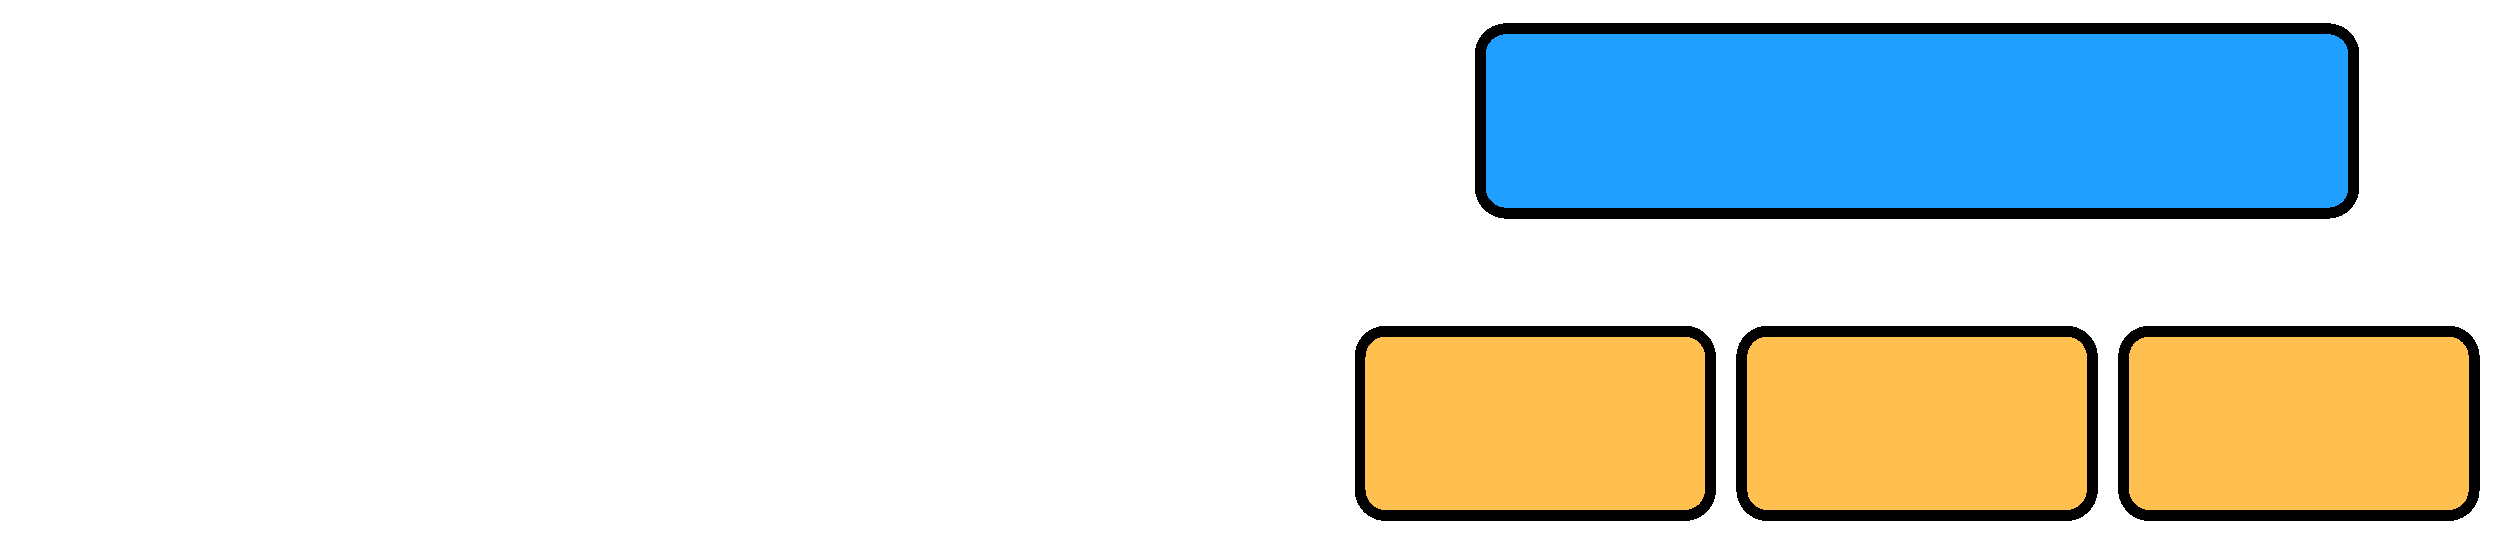 <svg width="3431" height="739" viewBox="0 0 3431 739" fill="none" xmlns="http://www.w3.org/2000/svg">
<g filter="url(#filter0_dd_0_1)">
<path d="M2039 55C2039 39.536 2051.54 27 2067 27H3195C3210.46 27 3223 39.536 3223 55V237C3223 252.464 3210.46 265 3195 265H2067C2051.54 265 2039 252.464 2039 237V55Z" fill="#1F9FFF" shape-rendering="crispEdges"/>
<path d="M2067 19.5C2047.39 19.5 2031.5 35.394 2031.5 55V237C2031.5 256.606 2047.39 272.5 2067 272.5H3195C3214.61 272.5 3230.5 256.606 3230.5 237V55C3230.5 35.394 3214.61 19.5 3195 19.5H2067Z" stroke="black" stroke-width="15" stroke-linecap="round" shape-rendering="crispEdges"/>
</g>
<g filter="url(#filter1_dd_0_1)">
<path d="M2398 470C2398 454.536 2410.54 442 2426 442H2836C2851.46 442 2864 454.536 2864 470V652C2864 667.464 2851.46 680 2836 680H2426C2410.54 680 2398 667.464 2398 652V470Z" fill="#FFC050" shape-rendering="crispEdges"/>
<path d="M2426 434.5C2406.39 434.5 2390.5 450.394 2390.5 470V652C2390.5 671.606 2406.39 687.5 2426 687.5H2836C2855.61 687.5 2871.5 671.606 2871.5 652V470C2871.5 450.394 2855.61 434.5 2836 434.5H2426Z" stroke="black" stroke-width="15" stroke-linecap="round" shape-rendering="crispEdges"/>
</g>
<g filter="url(#filter2_dd_0_1)">
<path d="M1874 470C1874 454.536 1886.54 442 1902 442H2312C2327.46 442 2340 454.536 2340 470V652C2340 667.464 2327.46 680 2312 680H1902C1886.54 680 1874 667.464 1874 652V470Z" fill="#FFC050" shape-rendering="crispEdges"/>
<path d="M1902 434.5C1882.39 434.5 1866.5 450.394 1866.5 470V652C1866.5 671.606 1882.39 687.5 1902 687.5H2312C2331.61 687.5 2347.5 671.606 2347.5 652V470C2347.5 450.394 2331.61 434.5 2312 434.5H1902Z" stroke="black" stroke-width="15" stroke-linecap="round" shape-rendering="crispEdges"/>
</g>
<g filter="url(#filter3_dd_0_1)">
<path d="M2922 470C2922 454.536 2934.54 442 2950 442H3360C3375.46 442 3388 454.536 3388 470V652C3388 667.464 3375.46 680 3360 680H2950C2934.54 680 2922 667.464 2922 652V470Z" fill="#FFC050" shape-rendering="crispEdges"/>
<path d="M2950 434.5C2930.39 434.5 2914.5 450.394 2914.5 470V652C2914.5 671.606 2930.39 687.5 2950 687.5H3360C3379.61 687.5 3395.5 671.606 3395.5 652V470C3395.5 450.394 3379.61 434.5 3360 434.5H2950Z" stroke="black" stroke-width="15" stroke-linecap="round" shape-rendering="crispEdges"/>
</g>
<path d="M133.033 567.3C107.233 567.3 82.333 564.15 58.333 557.85C34.633 551.25 15.283 542.85 0.283 532.65L29.533 466.95C43.633 475.95 59.833 483.45 78.133 489.45C96.733 495.15 115.183 498 133.483 498C145.783 498 155.683 496.95 163.183 494.85C170.683 492.45 176.083 489.45 179.383 485.85C182.983 481.95 184.783 477.45 184.783 472.35C184.783 465.15 181.483 459.45 174.883 455.25C168.283 451.05 159.733 447.6 149.233 444.9C138.733 442.2 127.033 439.5 114.133 436.8C101.533 434.1 88.783 430.65 75.883 426.45C63.283 422.25 51.733 416.85 41.233 410.25C30.733 403.35 22.183 394.5 15.583 383.7C8.983 372.6 5.683 358.65 5.683 341.85C5.683 322.95 10.783 305.85 20.983 290.55C31.483 275.25 47.083 262.95 67.783 253.65C88.483 244.35 114.283 239.7 145.183 239.7C165.883 239.7 186.133 242.1 205.933 246.9C226.033 251.4 243.883 258.15 259.483 267.15L232.033 333.3C217.033 325.2 202.183 319.2 187.483 315.3C172.783 311.1 158.533 309 144.733 309C132.433 309 122.533 310.35 115.033 313.05C107.533 315.45 102.133 318.75 98.833 322.95C95.533 327.15 93.883 331.95 93.883 337.35C93.883 344.25 97.033 349.8 103.333 354C109.933 357.9 118.483 361.2 128.983 363.9C139.783 366.3 151.483 368.85 164.083 371.55C176.983 374.25 189.733 377.7 202.333 381.9C215.233 385.8 226.933 391.2 237.433 398.1C247.933 404.7 256.333 413.55 262.633 424.65C269.233 435.45 272.533 449.1 272.533 465.6C272.533 483.9 267.283 500.85 256.783 516.45C246.583 531.75 231.133 544.05 210.433 553.35C190.033 562.65 164.233 567.3 133.033 567.3ZM463.09 565.05C442.39 565.05 424.69 560.55 409.99 551.55C395.29 542.25 384.04 528.45 376.24 510.15C368.74 491.55 364.99 467.85 364.99 439.05C364.99 409.95 368.59 386.25 375.79 367.95C382.99 349.35 393.79 335.55 408.19 326.55C422.89 317.55 441.19 313.05 463.09 313.05C485.29 313.05 505.39 318.3 523.39 328.8C541.69 339 556.09 353.55 566.59 372.45C577.39 391.05 582.79 413.25 582.79 439.05C582.79 464.85 577.39 487.2 566.59 506.1C556.09 525 541.69 539.55 523.39 549.75C505.39 559.95 485.29 565.05 463.09 565.05ZM309.64 648.3V317.1H391.09V358.5L390.64 439.05L395.14 520.05V648.3H309.64ZM445.09 497.1C454.69 497.1 463.24 494.85 470.74 490.35C478.54 485.85 484.69 479.25 489.19 470.55C493.99 461.85 496.39 451.35 496.39 439.05C496.39 426.75 493.99 416.25 489.19 407.55C484.69 398.85 478.54 392.25 470.74 387.75C463.24 383.25 454.69 381 445.09 381C435.49 381 426.79 383.25 418.99 387.75C411.49 392.25 405.34 398.85 400.54 407.55C396.04 416.25 393.79 426.75 393.79 439.05C393.79 451.35 396.04 461.85 400.54 470.55C405.34 479.25 411.49 485.85 418.99 490.35C426.79 494.85 435.49 497.1 445.09 497.1ZM622.531 561V317.1H703.981V388.2L691.831 367.95C699.031 349.65 710.731 336 726.931 327C743.131 317.7 762.781 313.05 785.881 313.05V390C781.981 389.4 778.531 389.1 775.531 389.1C772.831 388.8 769.831 388.65 766.531 388.65C749.131 388.65 735.031 393.45 724.231 403.05C713.431 412.35 708.031 427.65 708.031 448.95V561H622.531ZM946.767 565.05C917.967 565.05 892.767 559.65 871.167 548.85C849.867 537.75 833.217 522.75 821.217 503.85C809.517 484.65 803.667 462.9 803.667 438.6C803.667 414.3 809.367 392.7 820.767 373.8C832.467 354.6 848.517 339.75 868.917 329.25C889.317 318.45 912.267 313.05 937.767 313.05C961.767 313.05 983.667 318 1003.47 327.9C1023.27 337.5 1039.02 351.75 1050.72 370.65C1062.42 389.55 1068.27 412.5 1068.27 439.5C1068.27 442.5 1068.12 445.95 1067.82 449.85C1067.52 453.75 1067.22 457.35 1066.92 460.65H873.867V415.65H1021.47L989.067 428.25C989.367 417.15 987.267 407.55 982.767 399.45C978.567 391.35 972.567 385.05 964.767 380.55C957.267 376.05 948.417 373.8 938.217 373.8C928.017 373.8 919.017 376.05 911.217 380.55C903.717 385.05 897.867 391.5 893.667 399.9C889.467 408 887.367 417.6 887.367 428.7V441.75C887.367 453.75 889.767 464.1 894.567 472.8C899.667 481.5 906.867 488.25 916.167 493.05C925.467 497.55 936.567 499.8 949.467 499.8C961.467 499.8 971.667 498.15 980.067 494.85C988.767 491.25 997.317 485.85 1005.72 478.65L1050.72 525.45C1039.02 538.35 1024.62 548.25 1007.52 555.15C990.417 561.75 970.167 565.05 946.767 565.05ZM1235.49 565.05C1206.69 565.05 1181.49 559.65 1159.89 548.85C1138.59 537.75 1121.94 522.75 1109.94 503.85C1098.24 484.65 1092.39 462.9 1092.39 438.6C1092.39 414.3 1098.09 392.7 1109.49 373.8C1121.19 354.6 1137.24 339.75 1157.64 329.25C1178.04 318.45 1200.99 313.05 1226.49 313.05C1250.49 313.05 1272.39 318 1292.19 327.9C1311.99 337.5 1327.74 351.75 1339.44 370.65C1351.14 389.55 1356.99 412.5 1356.99 439.5C1356.99 442.5 1356.84 445.95 1356.54 449.85C1356.24 453.75 1355.94 457.35 1355.64 460.65H1162.59V415.65H1310.19L1277.79 428.25C1278.09 417.15 1275.99 407.55 1271.49 399.45C1267.29 391.35 1261.29 385.05 1253.49 380.55C1245.99 376.05 1237.14 373.8 1226.94 373.8C1216.74 373.8 1207.74 376.05 1199.94 380.55C1192.44 385.05 1186.59 391.5 1182.39 399.9C1178.19 408 1176.09 417.6 1176.09 428.7V441.75C1176.09 453.75 1178.49 464.1 1183.29 472.8C1188.39 481.5 1195.59 488.25 1204.89 493.05C1214.19 497.55 1225.29 499.8 1238.19 499.8C1250.19 499.8 1260.39 498.15 1268.79 494.85C1277.49 491.25 1286.04 485.85 1294.44 478.65L1339.44 525.45C1327.74 538.35 1313.34 548.25 1296.24 555.15C1279.14 561.75 1258.89 565.05 1235.49 565.05ZM1502.61 565.05C1480.41 565.05 1460.16 559.95 1441.86 549.75C1423.86 539.25 1409.46 524.7 1398.66 506.1C1387.86 487.2 1382.46 464.7 1382.46 438.6C1382.46 412.8 1387.86 390.6 1398.66 372C1409.46 353.1 1423.86 338.55 1441.86 328.35C1460.16 318.15 1480.41 313.05 1502.61 313.05C1523.61 313.05 1541.31 317.55 1555.71 326.55C1570.41 335.55 1581.51 349.35 1589.01 367.95C1596.51 386.55 1600.26 410.1 1600.26 438.6C1600.26 467.7 1596.66 491.55 1589.46 510.15C1582.26 528.75 1571.46 542.55 1557.06 551.55C1542.66 560.55 1524.51 565.05 1502.61 565.05ZM1520.61 497.1C1530.21 497.1 1538.76 494.85 1546.26 490.35C1554.06 485.85 1560.21 479.25 1564.71 470.55C1569.21 461.55 1571.46 450.9 1571.46 438.6C1571.46 426.3 1569.21 415.95 1564.71 407.55C1560.21 398.85 1554.06 392.25 1546.26 387.75C1538.76 383.25 1530.21 381 1520.61 381C1510.71 381 1501.86 383.25 1494.06 387.75C1486.56 392.25 1480.56 398.85 1476.06 407.55C1471.56 415.95 1469.31 426.3 1469.31 438.6C1469.31 450.9 1471.56 461.55 1476.06 470.55C1480.56 479.25 1486.56 485.85 1494.06 490.35C1501.86 494.85 1510.71 497.1 1520.61 497.1ZM1574.16 561V519.15L1574.61 438.6L1570.11 358.05V227.1H1655.61V561H1574.16Z" fill="white"/>
<defs>
<filter id="filter0_dd_0_1" x="1996" y="0" width="1270" height="324" filterUnits="userSpaceOnUse" color-interpolation-filters="sRGB">
<feFlood flood-opacity="0" result="BackgroundImageFix"/>
<feColorMatrix in="SourceAlpha" type="matrix" values="0 0 0 0 0 0 0 0 0 0 0 0 0 0 0 0 0 0 127 0" result="hardAlpha"/>
<feMorphology radius="4" operator="erode" in="SourceAlpha" result="effect1_dropShadow_0_1"/>
<feOffset dy="4"/>
<feGaussianBlur stdDeviation="2"/>
<feComposite in2="hardAlpha" operator="out"/>
<feColorMatrix type="matrix" values="0 0 0 0 0.047 0 0 0 0 0.047 0 0 0 0 0.051 0 0 0 0.05 0"/>
<feBlend mode="normal" in2="BackgroundImageFix" result="effect1_dropShadow_0_1"/>
<feColorMatrix in="SourceAlpha" type="matrix" values="0 0 0 0 0 0 0 0 0 0 0 0 0 0 0 0 0 0 127 0" result="hardAlpha"/>
<feMorphology radius="4" operator="erode" in="SourceAlpha" result="effect2_dropShadow_0_1"/>
<feOffset dy="16"/>
<feGaussianBlur stdDeviation="16"/>
<feComposite in2="hardAlpha" operator="out"/>
<feColorMatrix type="matrix" values="0 0 0 0 0.047 0 0 0 0 0.047 0 0 0 0 0.051 0 0 0 0.1 0"/>
<feBlend mode="normal" in2="effect1_dropShadow_0_1" result="effect2_dropShadow_0_1"/>
<feBlend mode="normal" in="SourceGraphic" in2="effect2_dropShadow_0_1" result="shape"/>
</filter>
<filter id="filter1_dd_0_1" x="2355" y="415" width="552" height="324" filterUnits="userSpaceOnUse" color-interpolation-filters="sRGB">
<feFlood flood-opacity="0" result="BackgroundImageFix"/>
<feColorMatrix in="SourceAlpha" type="matrix" values="0 0 0 0 0 0 0 0 0 0 0 0 0 0 0 0 0 0 127 0" result="hardAlpha"/>
<feMorphology radius="4" operator="erode" in="SourceAlpha" result="effect1_dropShadow_0_1"/>
<feOffset dy="4"/>
<feGaussianBlur stdDeviation="2"/>
<feComposite in2="hardAlpha" operator="out"/>
<feColorMatrix type="matrix" values="0 0 0 0 0.047 0 0 0 0 0.047 0 0 0 0 0.051 0 0 0 0.05 0"/>
<feBlend mode="normal" in2="BackgroundImageFix" result="effect1_dropShadow_0_1"/>
<feColorMatrix in="SourceAlpha" type="matrix" values="0 0 0 0 0 0 0 0 0 0 0 0 0 0 0 0 0 0 127 0" result="hardAlpha"/>
<feMorphology radius="4" operator="erode" in="SourceAlpha" result="effect2_dropShadow_0_1"/>
<feOffset dy="16"/>
<feGaussianBlur stdDeviation="16"/>
<feComposite in2="hardAlpha" operator="out"/>
<feColorMatrix type="matrix" values="0 0 0 0 0.047 0 0 0 0 0.047 0 0 0 0 0.051 0 0 0 0.1 0"/>
<feBlend mode="normal" in2="effect1_dropShadow_0_1" result="effect2_dropShadow_0_1"/>
<feBlend mode="normal" in="SourceGraphic" in2="effect2_dropShadow_0_1" result="shape"/>
</filter>
<filter id="filter2_dd_0_1" x="1831" y="415" width="552" height="324" filterUnits="userSpaceOnUse" color-interpolation-filters="sRGB">
<feFlood flood-opacity="0" result="BackgroundImageFix"/>
<feColorMatrix in="SourceAlpha" type="matrix" values="0 0 0 0 0 0 0 0 0 0 0 0 0 0 0 0 0 0 127 0" result="hardAlpha"/>
<feMorphology radius="4" operator="erode" in="SourceAlpha" result="effect1_dropShadow_0_1"/>
<feOffset dy="4"/>
<feGaussianBlur stdDeviation="2"/>
<feComposite in2="hardAlpha" operator="out"/>
<feColorMatrix type="matrix" values="0 0 0 0 0.047 0 0 0 0 0.047 0 0 0 0 0.051 0 0 0 0.05 0"/>
<feBlend mode="normal" in2="BackgroundImageFix" result="effect1_dropShadow_0_1"/>
<feColorMatrix in="SourceAlpha" type="matrix" values="0 0 0 0 0 0 0 0 0 0 0 0 0 0 0 0 0 0 127 0" result="hardAlpha"/>
<feMorphology radius="4" operator="erode" in="SourceAlpha" result="effect2_dropShadow_0_1"/>
<feOffset dy="16"/>
<feGaussianBlur stdDeviation="16"/>
<feComposite in2="hardAlpha" operator="out"/>
<feColorMatrix type="matrix" values="0 0 0 0 0.047 0 0 0 0 0.047 0 0 0 0 0.051 0 0 0 0.1 0"/>
<feBlend mode="normal" in2="effect1_dropShadow_0_1" result="effect2_dropShadow_0_1"/>
<feBlend mode="normal" in="SourceGraphic" in2="effect2_dropShadow_0_1" result="shape"/>
</filter>
<filter id="filter3_dd_0_1" x="2879" y="415" width="552" height="324" filterUnits="userSpaceOnUse" color-interpolation-filters="sRGB">
<feFlood flood-opacity="0" result="BackgroundImageFix"/>
<feColorMatrix in="SourceAlpha" type="matrix" values="0 0 0 0 0 0 0 0 0 0 0 0 0 0 0 0 0 0 127 0" result="hardAlpha"/>
<feMorphology radius="4" operator="erode" in="SourceAlpha" result="effect1_dropShadow_0_1"/>
<feOffset dy="4"/>
<feGaussianBlur stdDeviation="2"/>
<feComposite in2="hardAlpha" operator="out"/>
<feColorMatrix type="matrix" values="0 0 0 0 0.047 0 0 0 0 0.047 0 0 0 0 0.051 0 0 0 0.05 0"/>
<feBlend mode="normal" in2="BackgroundImageFix" result="effect1_dropShadow_0_1"/>
<feColorMatrix in="SourceAlpha" type="matrix" values="0 0 0 0 0 0 0 0 0 0 0 0 0 0 0 0 0 0 127 0" result="hardAlpha"/>
<feMorphology radius="4" operator="erode" in="SourceAlpha" result="effect2_dropShadow_0_1"/>
<feOffset dy="16"/>
<feGaussianBlur stdDeviation="16"/>
<feComposite in2="hardAlpha" operator="out"/>
<feColorMatrix type="matrix" values="0 0 0 0 0.047 0 0 0 0 0.047 0 0 0 0 0.051 0 0 0 0.1 0"/>
<feBlend mode="normal" in2="effect1_dropShadow_0_1" result="effect2_dropShadow_0_1"/>
<feBlend mode="normal" in="SourceGraphic" in2="effect2_dropShadow_0_1" result="shape"/>
</filter>
</defs>
</svg>
